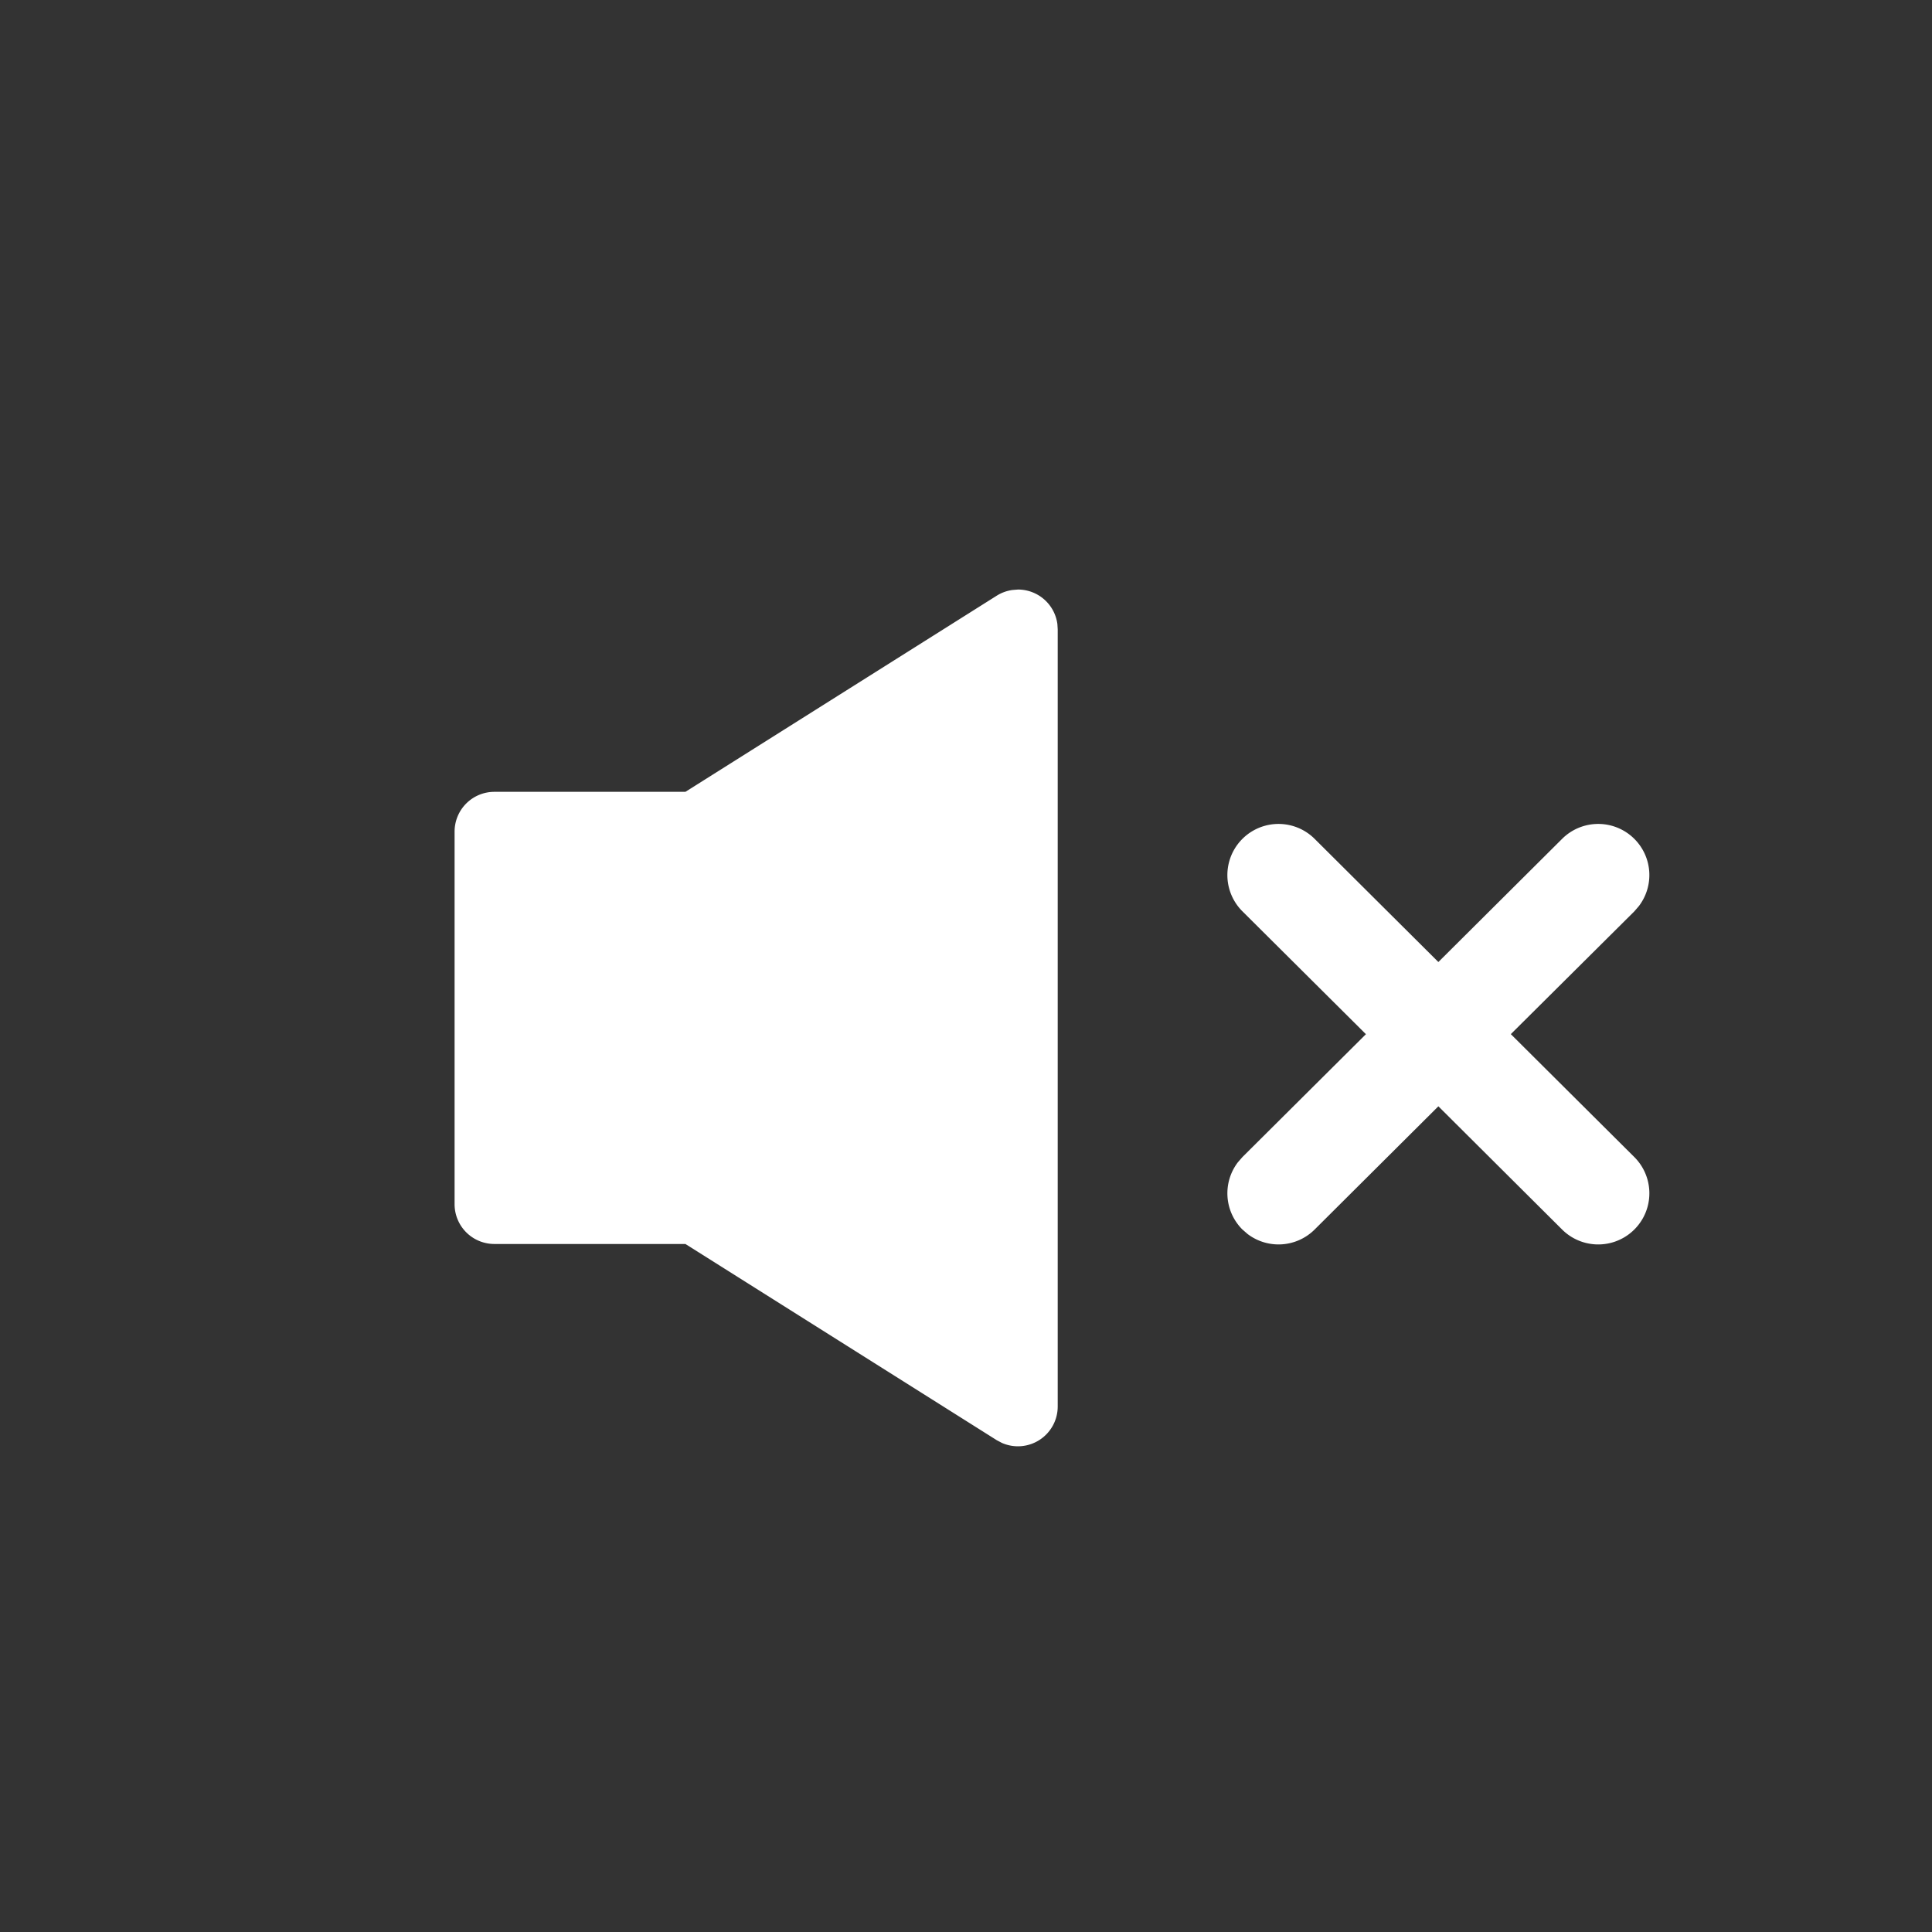 <svg focusable="false" xmlns="http://www.w3.org/2000/svg" width="34" height="34" viewBox="0 0 34 34" class="pzp-ui-icon__svg"><rect x="0" y="0" width="34" height="34" fill="#333333" stroke="none"/><path fill="#FFF" fill-rule="evenodd" d="M17.816 10.382l.098-.007a.7.7 0 0 1 .694.605l.006.095v13.678a.7.7 0 0 1-.982.64l-.091-.048-5.479-3.453H8.7a.7.7 0 0 1-.7-.7v-6.557a.7.7 0 0 1 .7-.7h3.362l5.479-3.452a.7.7 0 0 1 .275-.1l.098-.008zm10.948 4.383a.9.9 0 0 1 .078 1.18l-.08.093-2.174 2.161 2.173 2.163a.9.9 0 1 1-1.27 1.276l-2.178-2.169-2.178 2.169a.9.9 0 0 1-1.18.078l-.093-.081a.9.9 0 0 1-.078-1.18l.081-.093 2.173-2.162-2.173-2.162a.9.9 0 0 1 1.27-1.276l2.178 2.168 2.178-2.168a.9.9 0 0 1 1.273.003z"></path></svg>